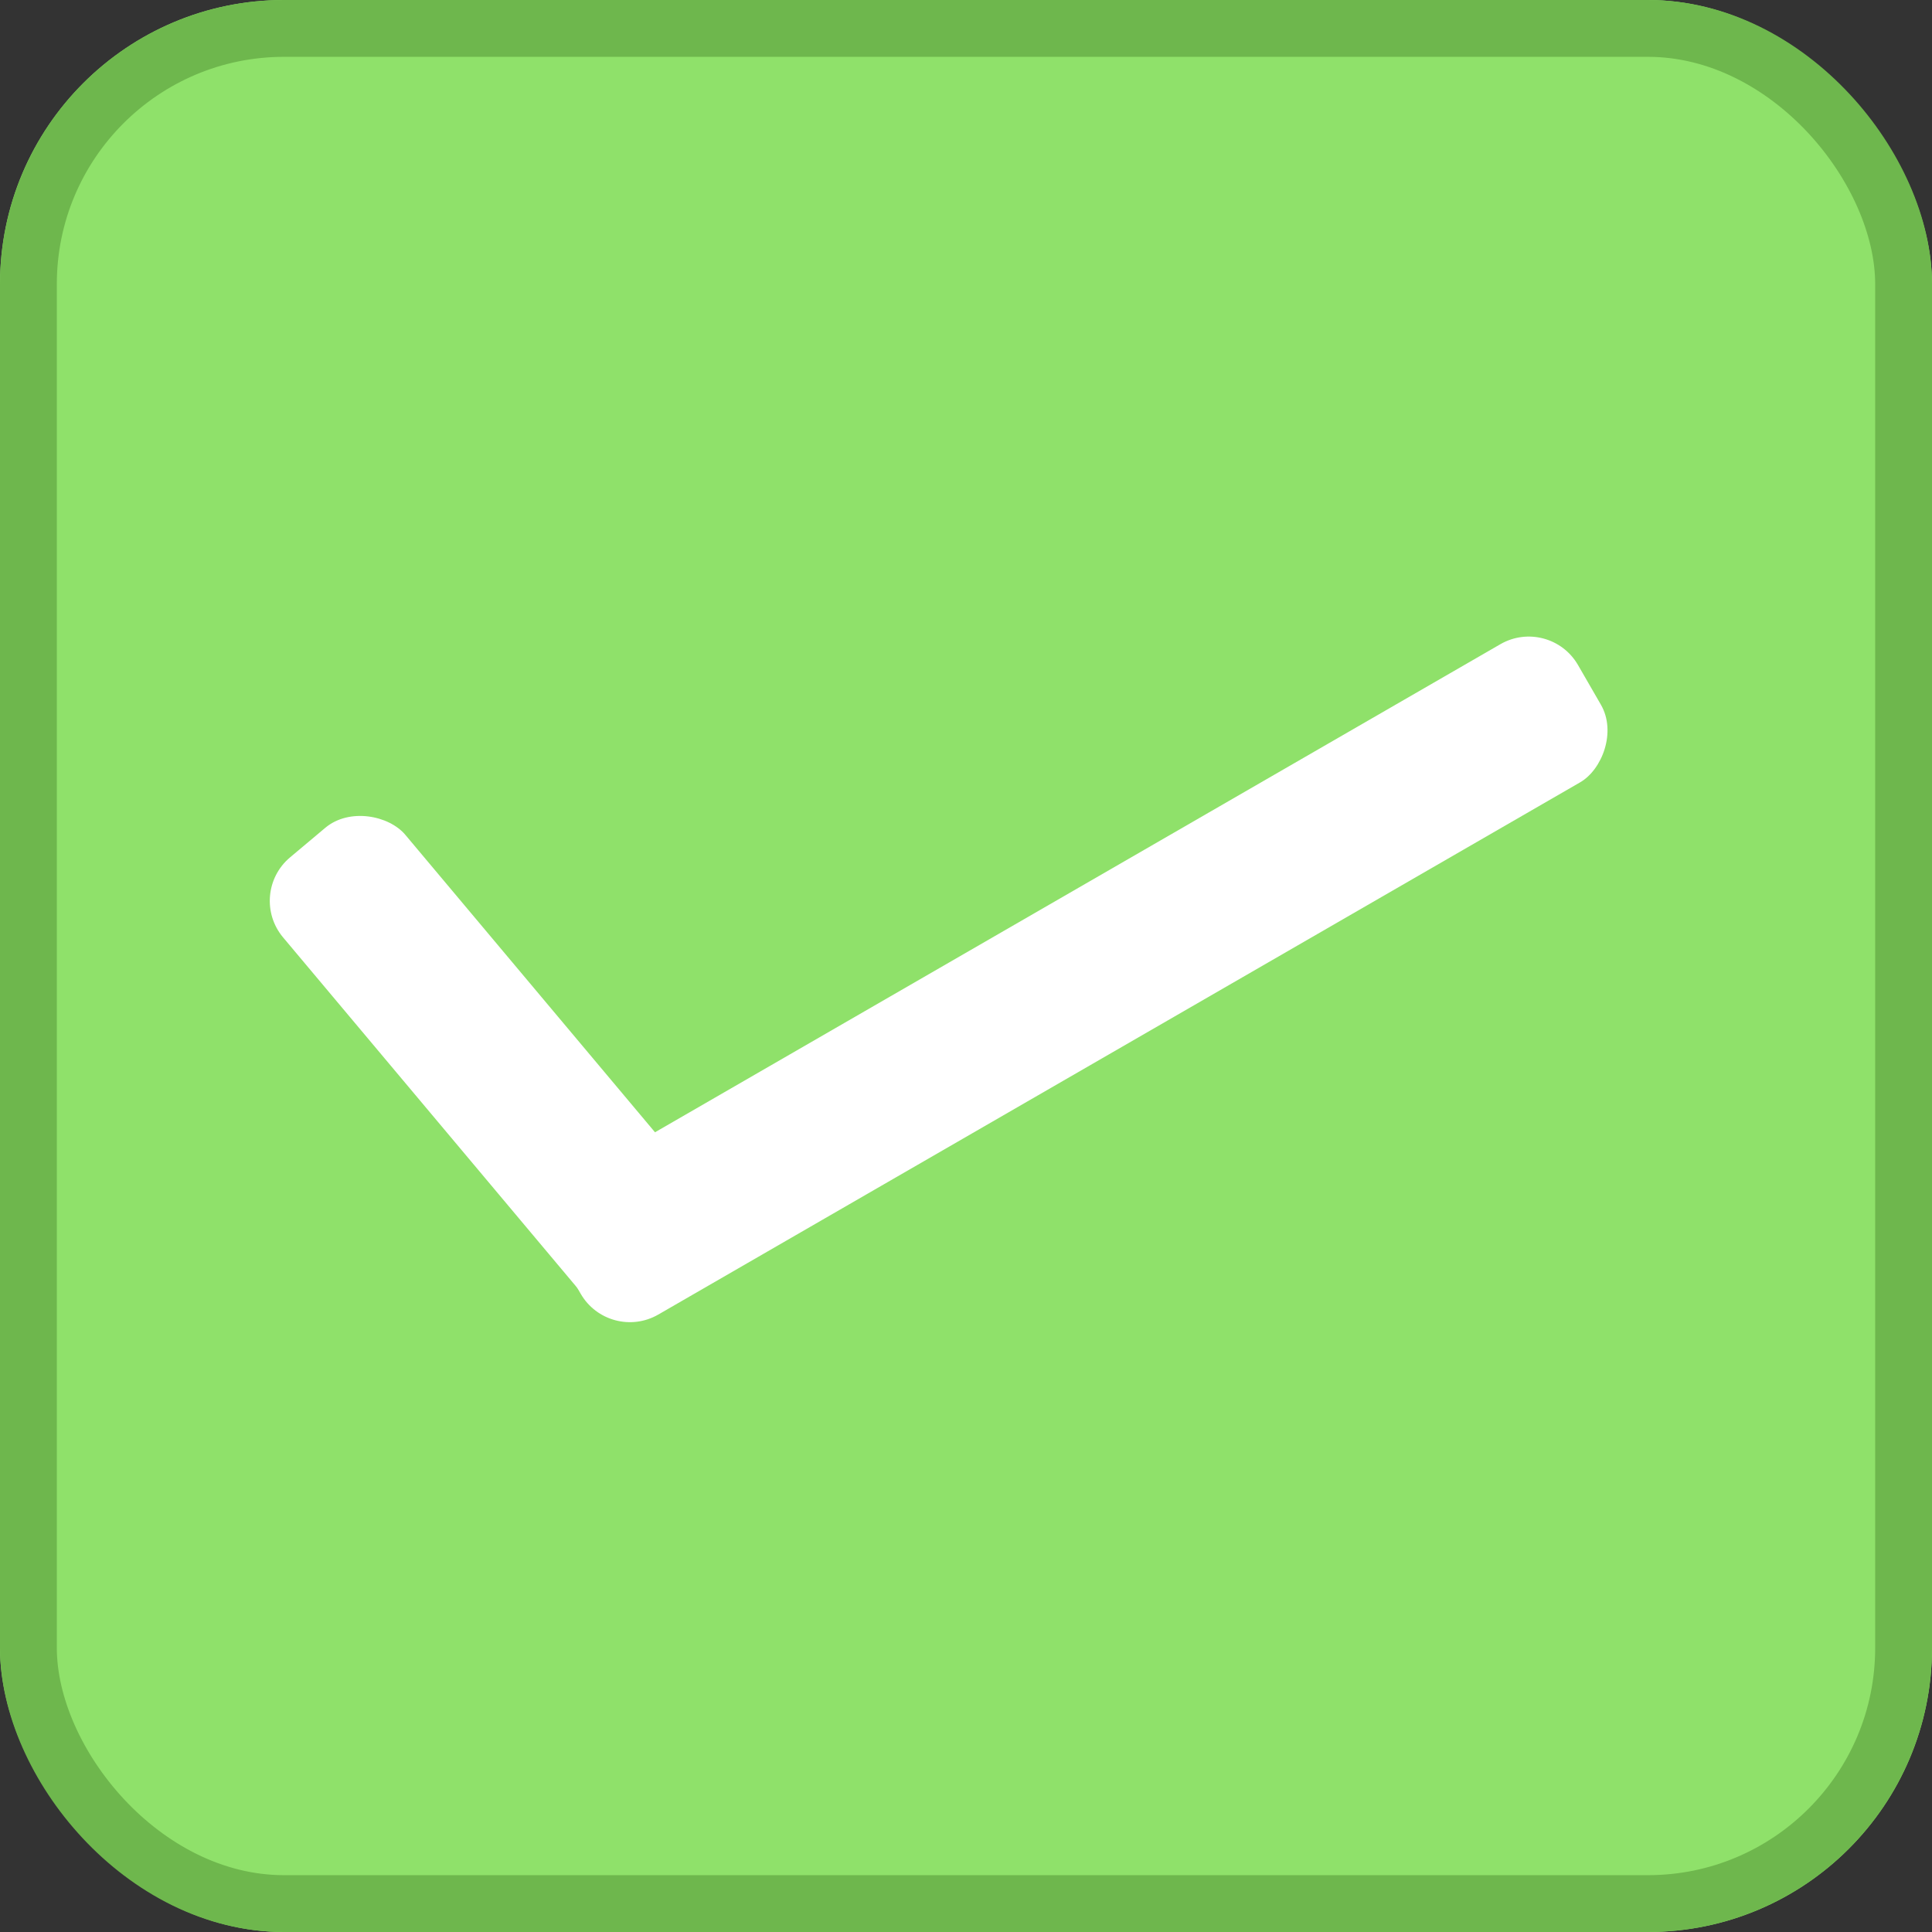 <svg xmlns="http://www.w3.org/2000/svg" width="34" height="34" viewBox="0 0 34 34"><rect x="0" y="0" width="34" height="34" fill="#333333" stroke="none"/><defs><style>.a{fill:#8fe16a;stroke:#6eb74d;}.b{fill:#fff;}.c{stroke:none;}.d{fill:none;}</style></defs><g transform="translate(-285 -476)"><g class="a" transform="translate(285 476)"><rect class="c" width="34" height="34" rx="5"/><rect class="d" x="0.5" y="0.5" width="33" height="33" rx="4.5"/></g><g transform="translate(249 355.065)"><rect class="b" width="2.808" height="10.129" rx="1" transform="matrix(0.766, -0.643, 0.643, 0.766, 40.339, 136.666)"/><rect class="b" width="2.807" height="20.732" rx="1" transform="translate(63.27 131.772) rotate(60)"/></g></g></svg>